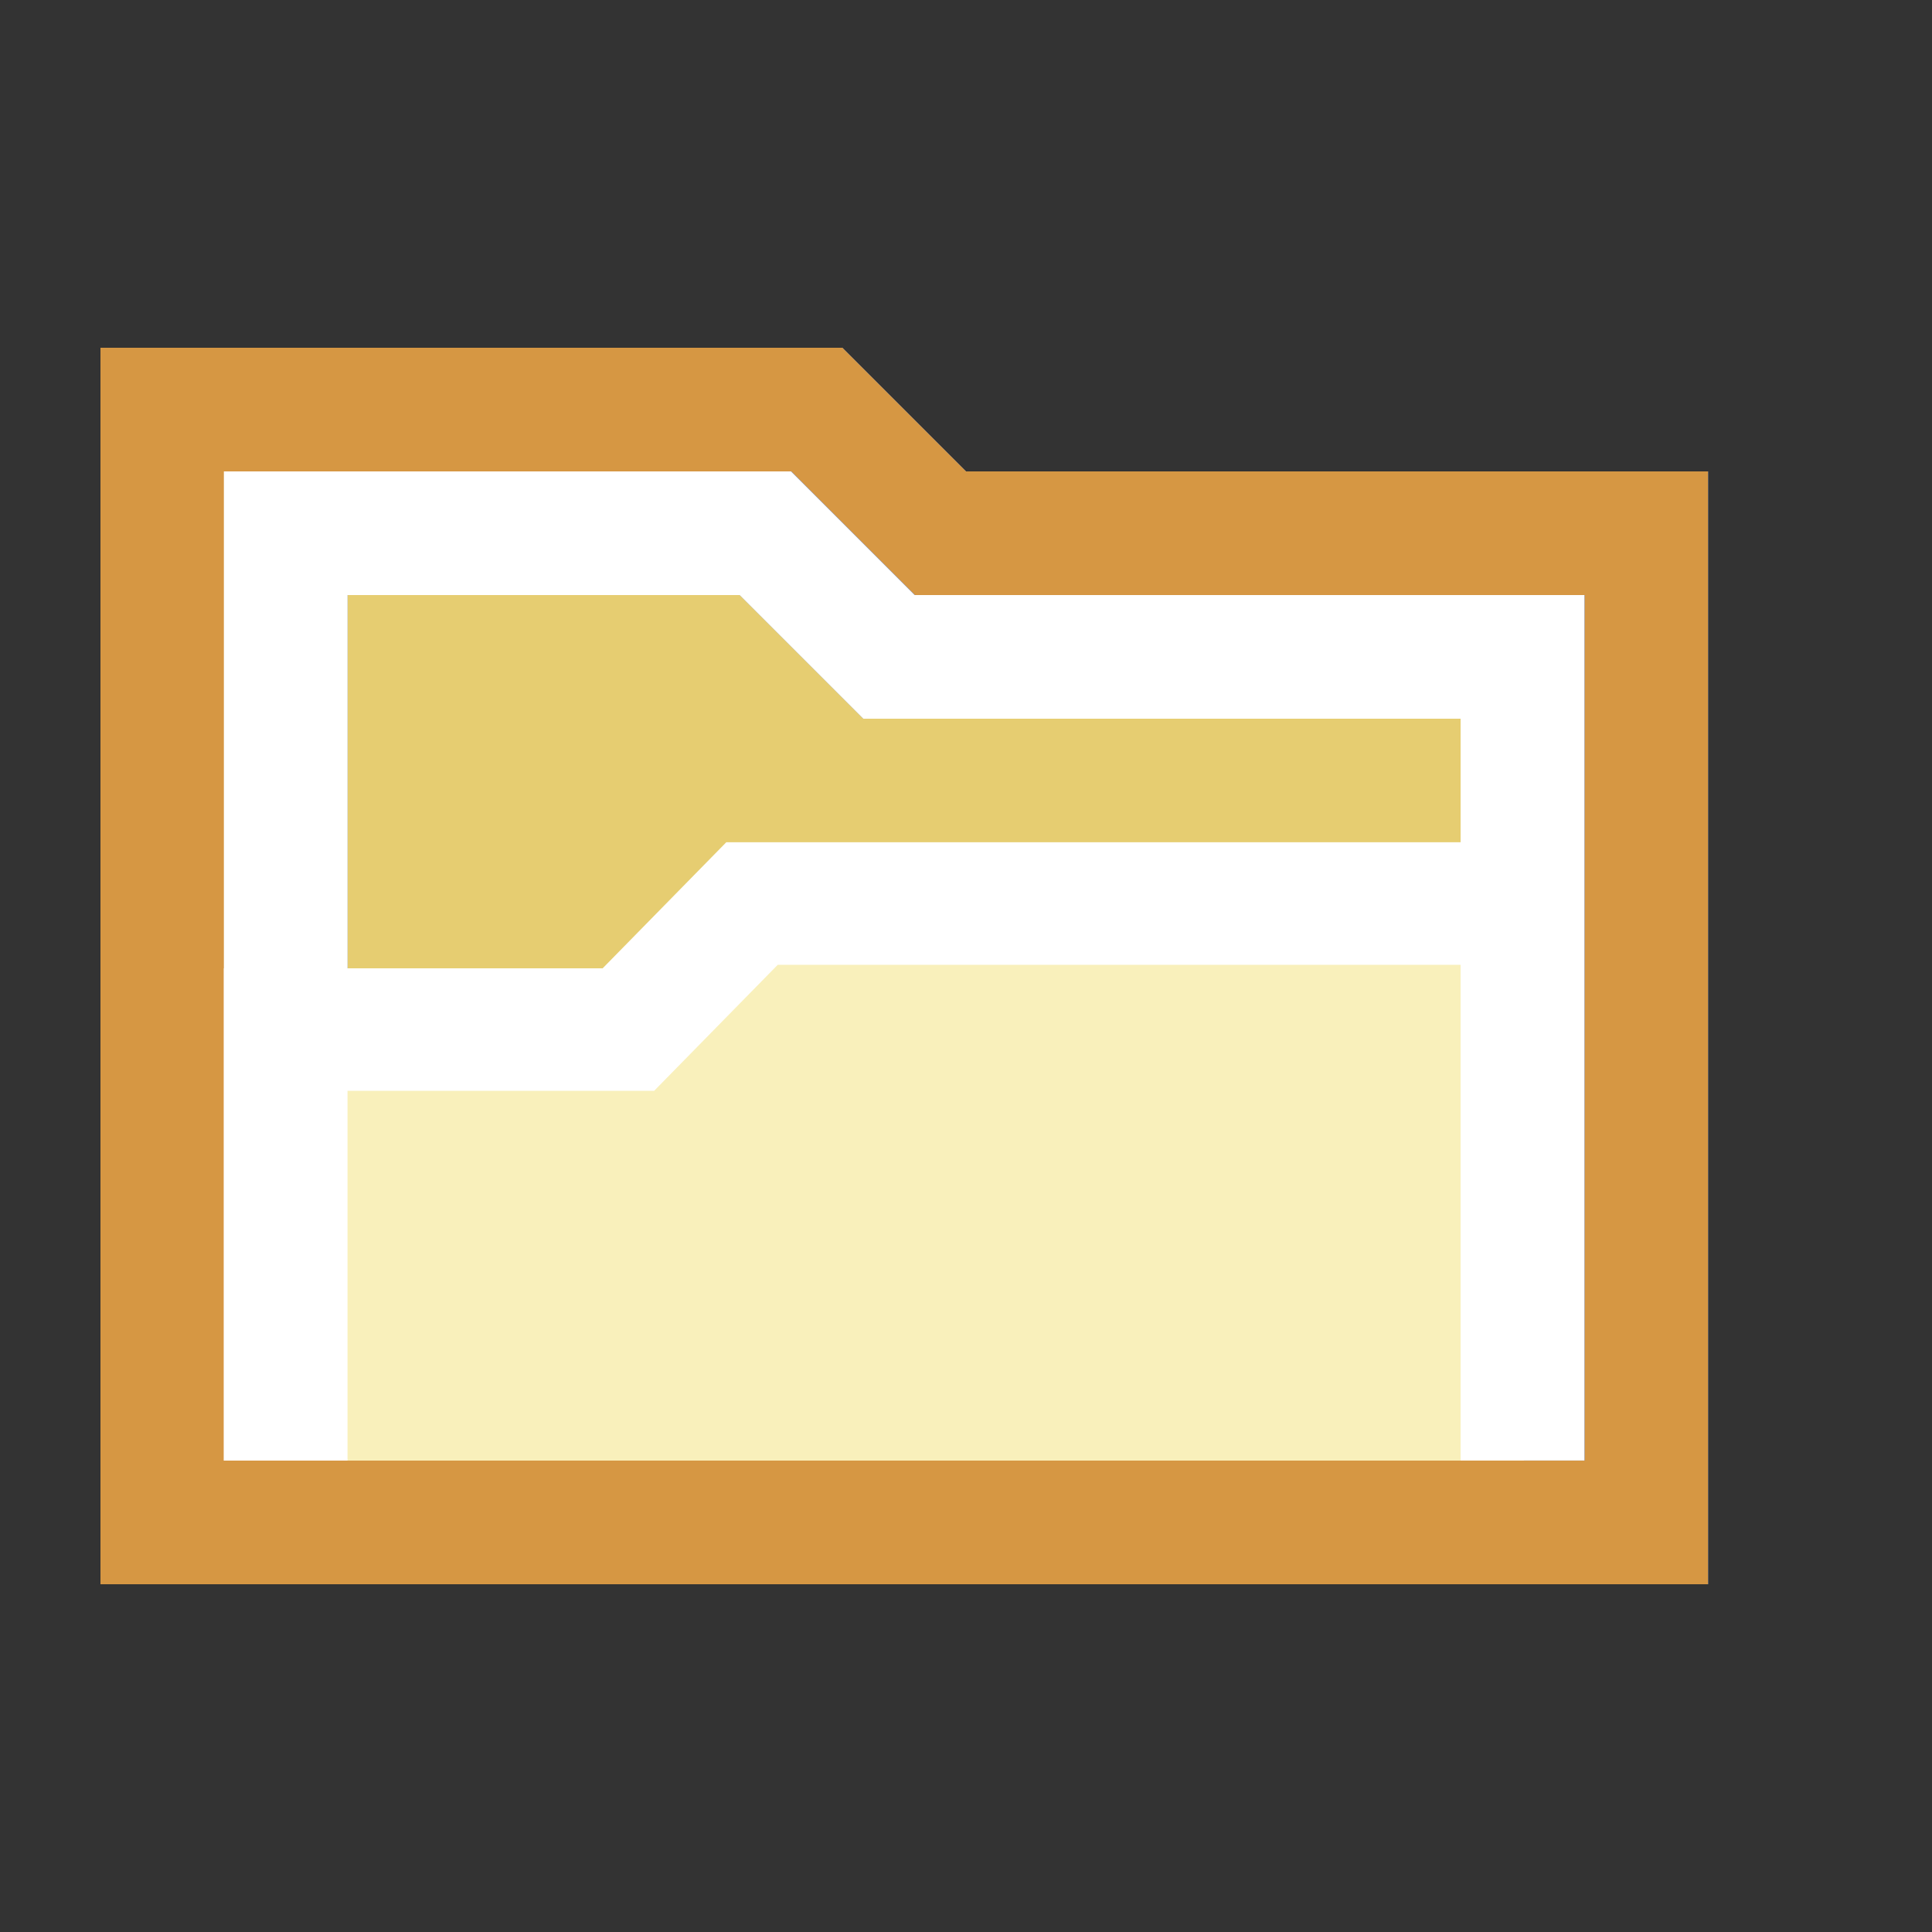 <?xml version="1.0" encoding="utf-8"?>
<!-- Generator: Adobe Illustrator 14.0.0, SVG Export Plug-In . SVG Version: 6.00 Build 43363)  -->
<!DOCTYPE svg PUBLIC "-//W3C//DTD SVG 1.1 Tiny//EN" "http://www.w3.org/Graphics/SVG/1.1/DTD/svg11-tiny.dtd">
<svg version="1.1" baseProfile="tiny" id="Layer_1" xmlns="http://www.w3.org/2000/svg" xmlns:xlink="http://www.w3.org/1999/xlink"
	 x="0px" y="0px" width="16px" height="16px" viewBox="0 0 16 16" xml:space="preserve">
<rect x="0" y="0" width="16" height="16" fill="#333333" stroke="none"/>
<g>
	<polygon fill="#8199CE" points="0.832,2.88 6.976,2.88 8,3.904 14.146,3.904 14.146,13.12 0.832,13.12 	"/>
	<path fill="#D69743" d="M6.552,3.904l0.724,0.724l0.3,0.3H8h5.122v7.167H1.856V3.904H6.552 M6.976,2.88H0.832v10.24h13.313V3.904H8
		L6.976,2.88L6.976,2.88z"/>
</g>
<polygon fill="#E6CD71" points="7.574,5.952 7.15,5.952 6.85,5.652 6.126,4.928 2.878,4.928 2.878,12.096 12.096,12.096 
	12.096,5.952 "/>
<rect x="6.339" y="4.415" transform="matrix(0.707 0.707 -0.707 0.707 5.191 -3.701)" fill="#8199CE" width="1.449" height="0.002"/>
<rect x="13.12" y="4.928" fill="#8199CE" width="0.002" height="7.167"/>
<rect x="1.854" y="3.904" fill="#FFFFFF" width="0.002" height="8.192"/>
<polygon fill="#F9F0BB" points="12.62,7.517 6.015,7.517 4.991,8.52 2.271,8.52 2.271,12.096 12.62,12.096 "/>
<polygon fill="none" points="6.441,7.99 5.715,8.729 5.417,9.034 4.991,9.034 2.87,9.034 2.87,12.096 12.126,12.096 12.126,7.99 "/>
<path fill="#FFFFFF" d="M7.576,4.928H7.574L6.55,3.904H1.856v4.115H1.854v4.077h0.002H2.87h0.008V9.034h2.539L6.441,7.99h5.655
	v4.105h0.03h0.766h0.229V4.928H7.576z M6.015,6.975L4.991,8.019H2.878V4.928h3.248L7.15,5.952h4.946v1.023H6.015z"/>
</svg>
